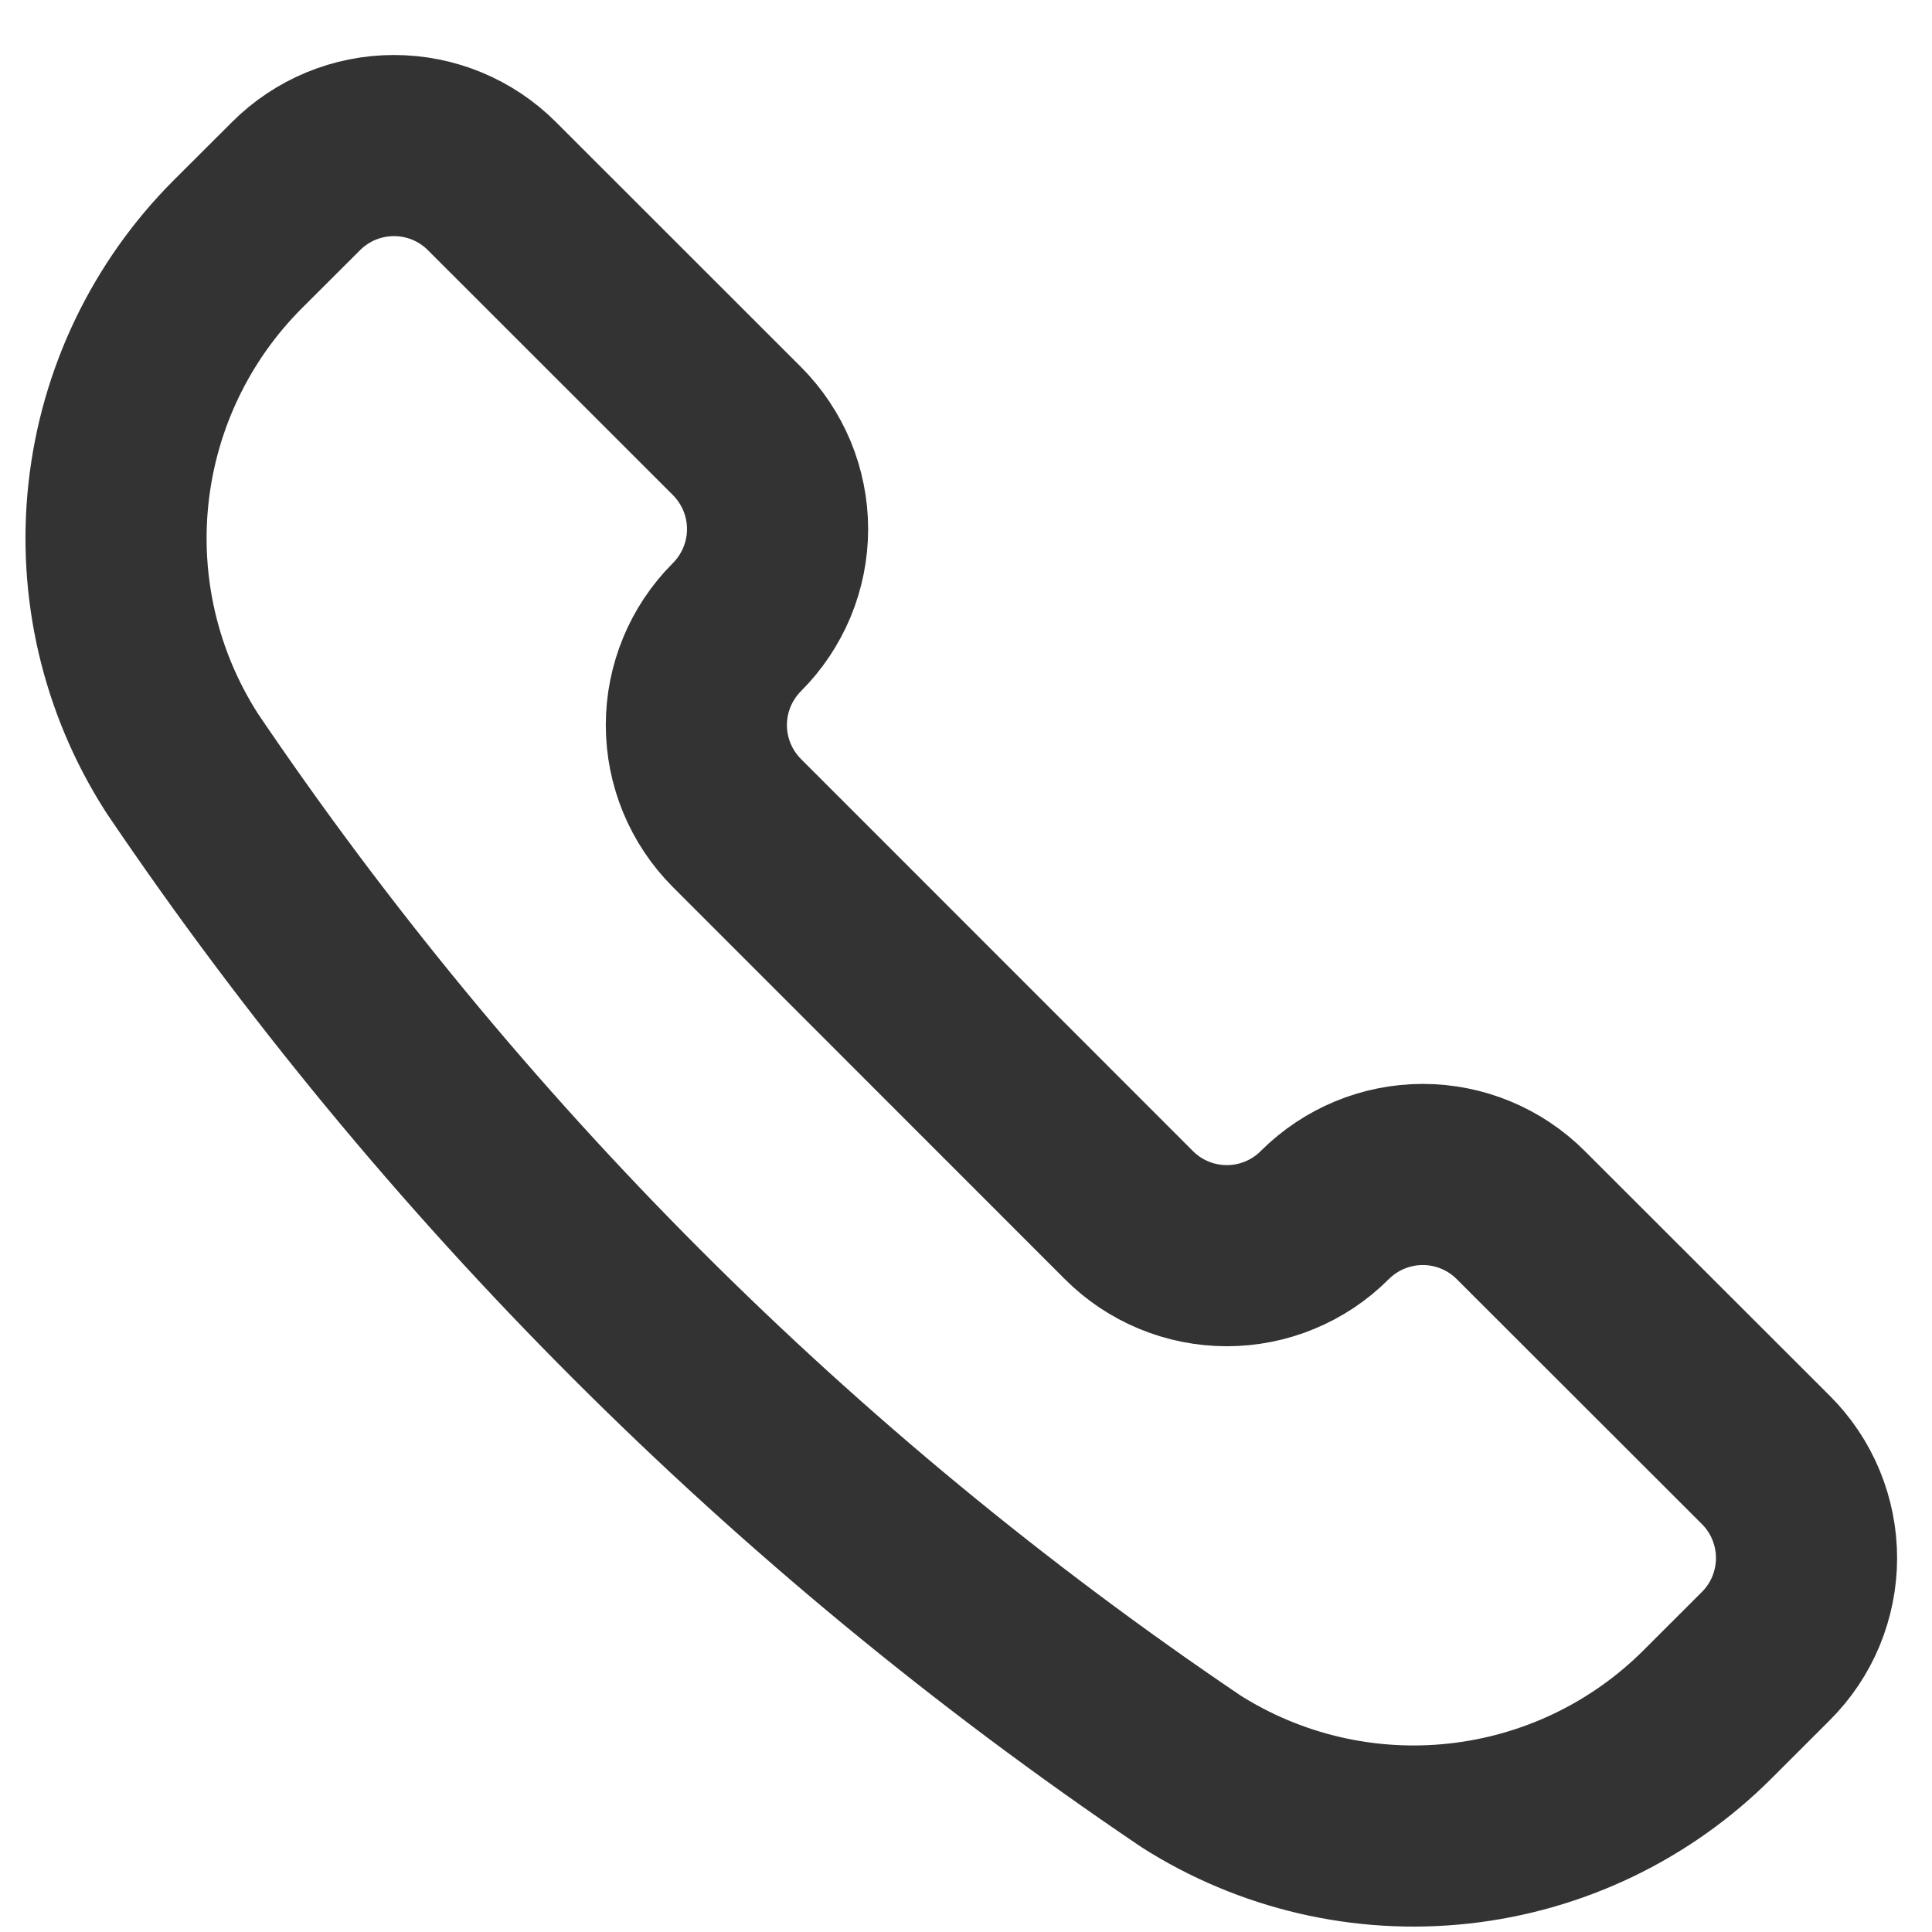<svg width="32" height="32" viewBox="0 0 32 32" fill="none" xmlns="http://www.w3.org/2000/svg">
<g clip-path="url(#clip0_379_455)">
<path d="M19.702 29.322L19.717 29.333C21.039 30.175 22.609 30.541 24.166 30.369C25.724 30.198 27.177 29.501 28.285 28.392L29.249 27.429C29.462 27.216 29.632 26.963 29.747 26.685C29.862 26.406 29.922 26.107 29.922 25.806C29.922 25.504 29.862 25.206 29.747 24.927C29.632 24.648 29.462 24.395 29.249 24.182L25.188 20.125C24.758 19.695 24.174 19.453 23.566 19.453C22.957 19.453 22.374 19.695 21.943 20.125C21.73 20.339 21.477 20.508 21.198 20.623C20.92 20.739 20.621 20.798 20.32 20.798C20.018 20.798 19.72 20.739 19.441 20.623C19.163 20.508 18.91 20.339 18.697 20.125L12.206 13.632C11.776 13.202 11.534 12.618 11.534 12.009C11.534 11.401 11.776 10.817 12.206 10.387C12.419 10.174 12.588 9.92 12.704 9.642C12.819 9.363 12.879 9.065 12.879 8.763C12.879 8.462 12.819 8.163 12.704 7.884C12.588 7.606 12.419 7.353 12.206 7.139L8.148 3.083C7.718 2.652 7.134 2.411 6.526 2.411C5.917 2.411 5.334 2.652 4.903 3.083L3.939 4.045C2.831 5.153 2.134 6.607 1.963 8.165C1.792 9.723 2.158 11.293 3 12.615L3.009 12.63C7.456 19.21 13.122 24.876 19.702 29.322Z" stroke="#333333" stroke-width="3" stroke-linecap="round" stroke-linejoin="round"/>
</g>
<defs>
<clipPath id="clip0_379_455">
<rect width="32" height="32" fill="white"/>
</clipPath>
</defs>
</svg>
